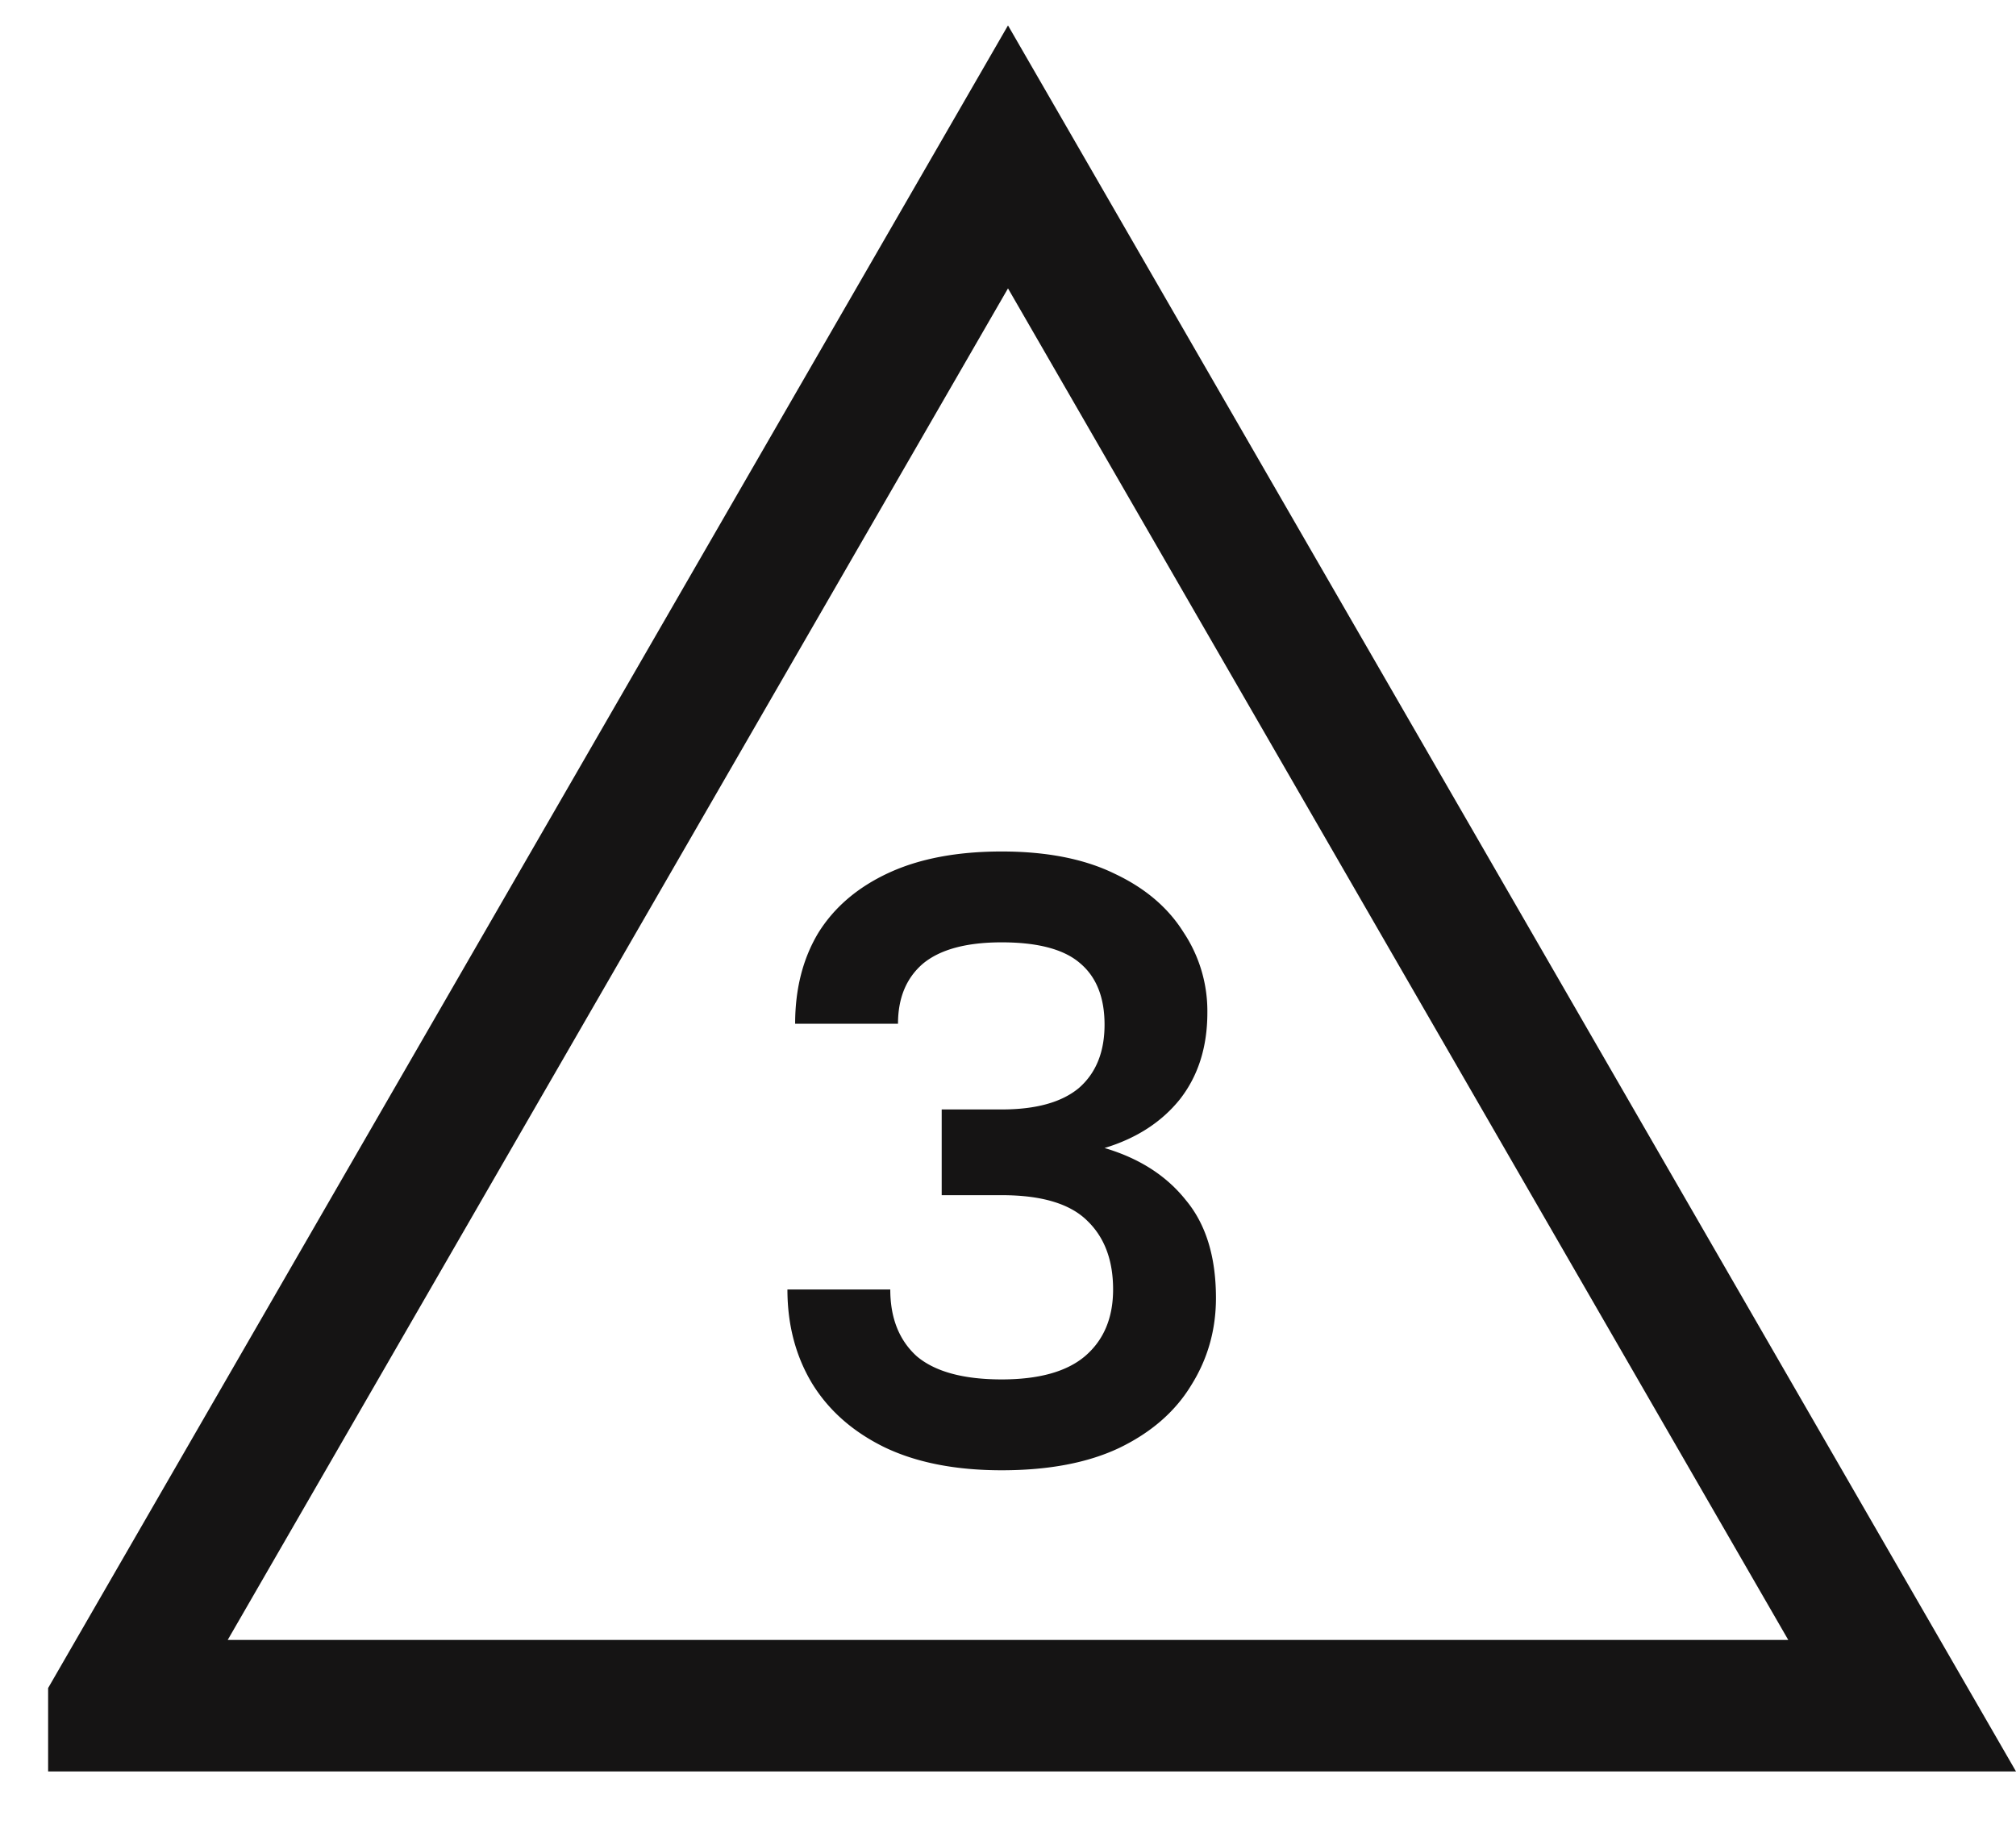 <svg width="46" height="42" fill="none" xmlns="http://www.w3.org/2000/svg"><path d="M2.598 38.919L23 3.58l20.402 35.34H2.598z" stroke="#151414" stroke-width="3"/><path d="M22.856 33.548c-1.056 0-1.949-.176-2.68-.528-.716-.352-1.264-.834-1.642-1.447-.378-.625-.567-1.343-.567-2.15h2.347c0 .651.202 1.16.606 1.525.417.351 1.063.527 1.936.527.847 0 1.48-.176 1.897-.527.43-.366.645-.874.645-1.526 0-.665-.195-1.186-.586-1.564-.392-.391-1.043-.587-1.956-.587h-1.369v-1.956h1.369c.782 0 1.369-.163 1.76-.488.391-.34.587-.822.587-1.448 0-.625-.19-1.095-.567-1.408-.366-.312-.959-.469-1.78-.469-.808 0-1.408.163-1.8.489-.377.326-.566.782-.566 1.369h-2.347c0-.795.176-1.486.528-2.073.365-.587.9-1.043 1.604-1.369.704-.326 1.564-.489 2.581-.489 1.03 0 1.89.17 2.581.509.691.326 1.213.769 1.565 1.33a3.24 3.24 0 01.547 1.838c0 .782-.208 1.44-.625 1.975-.418.521-.991.893-1.721 1.114.795.235 1.414.633 1.858 1.193.456.548.684 1.291.684 2.23 0 .73-.19 1.395-.567 1.994-.365.6-.913 1.076-1.643 1.428-.717.339-1.61.508-2.679.508z" fill="#151414"/></svg>